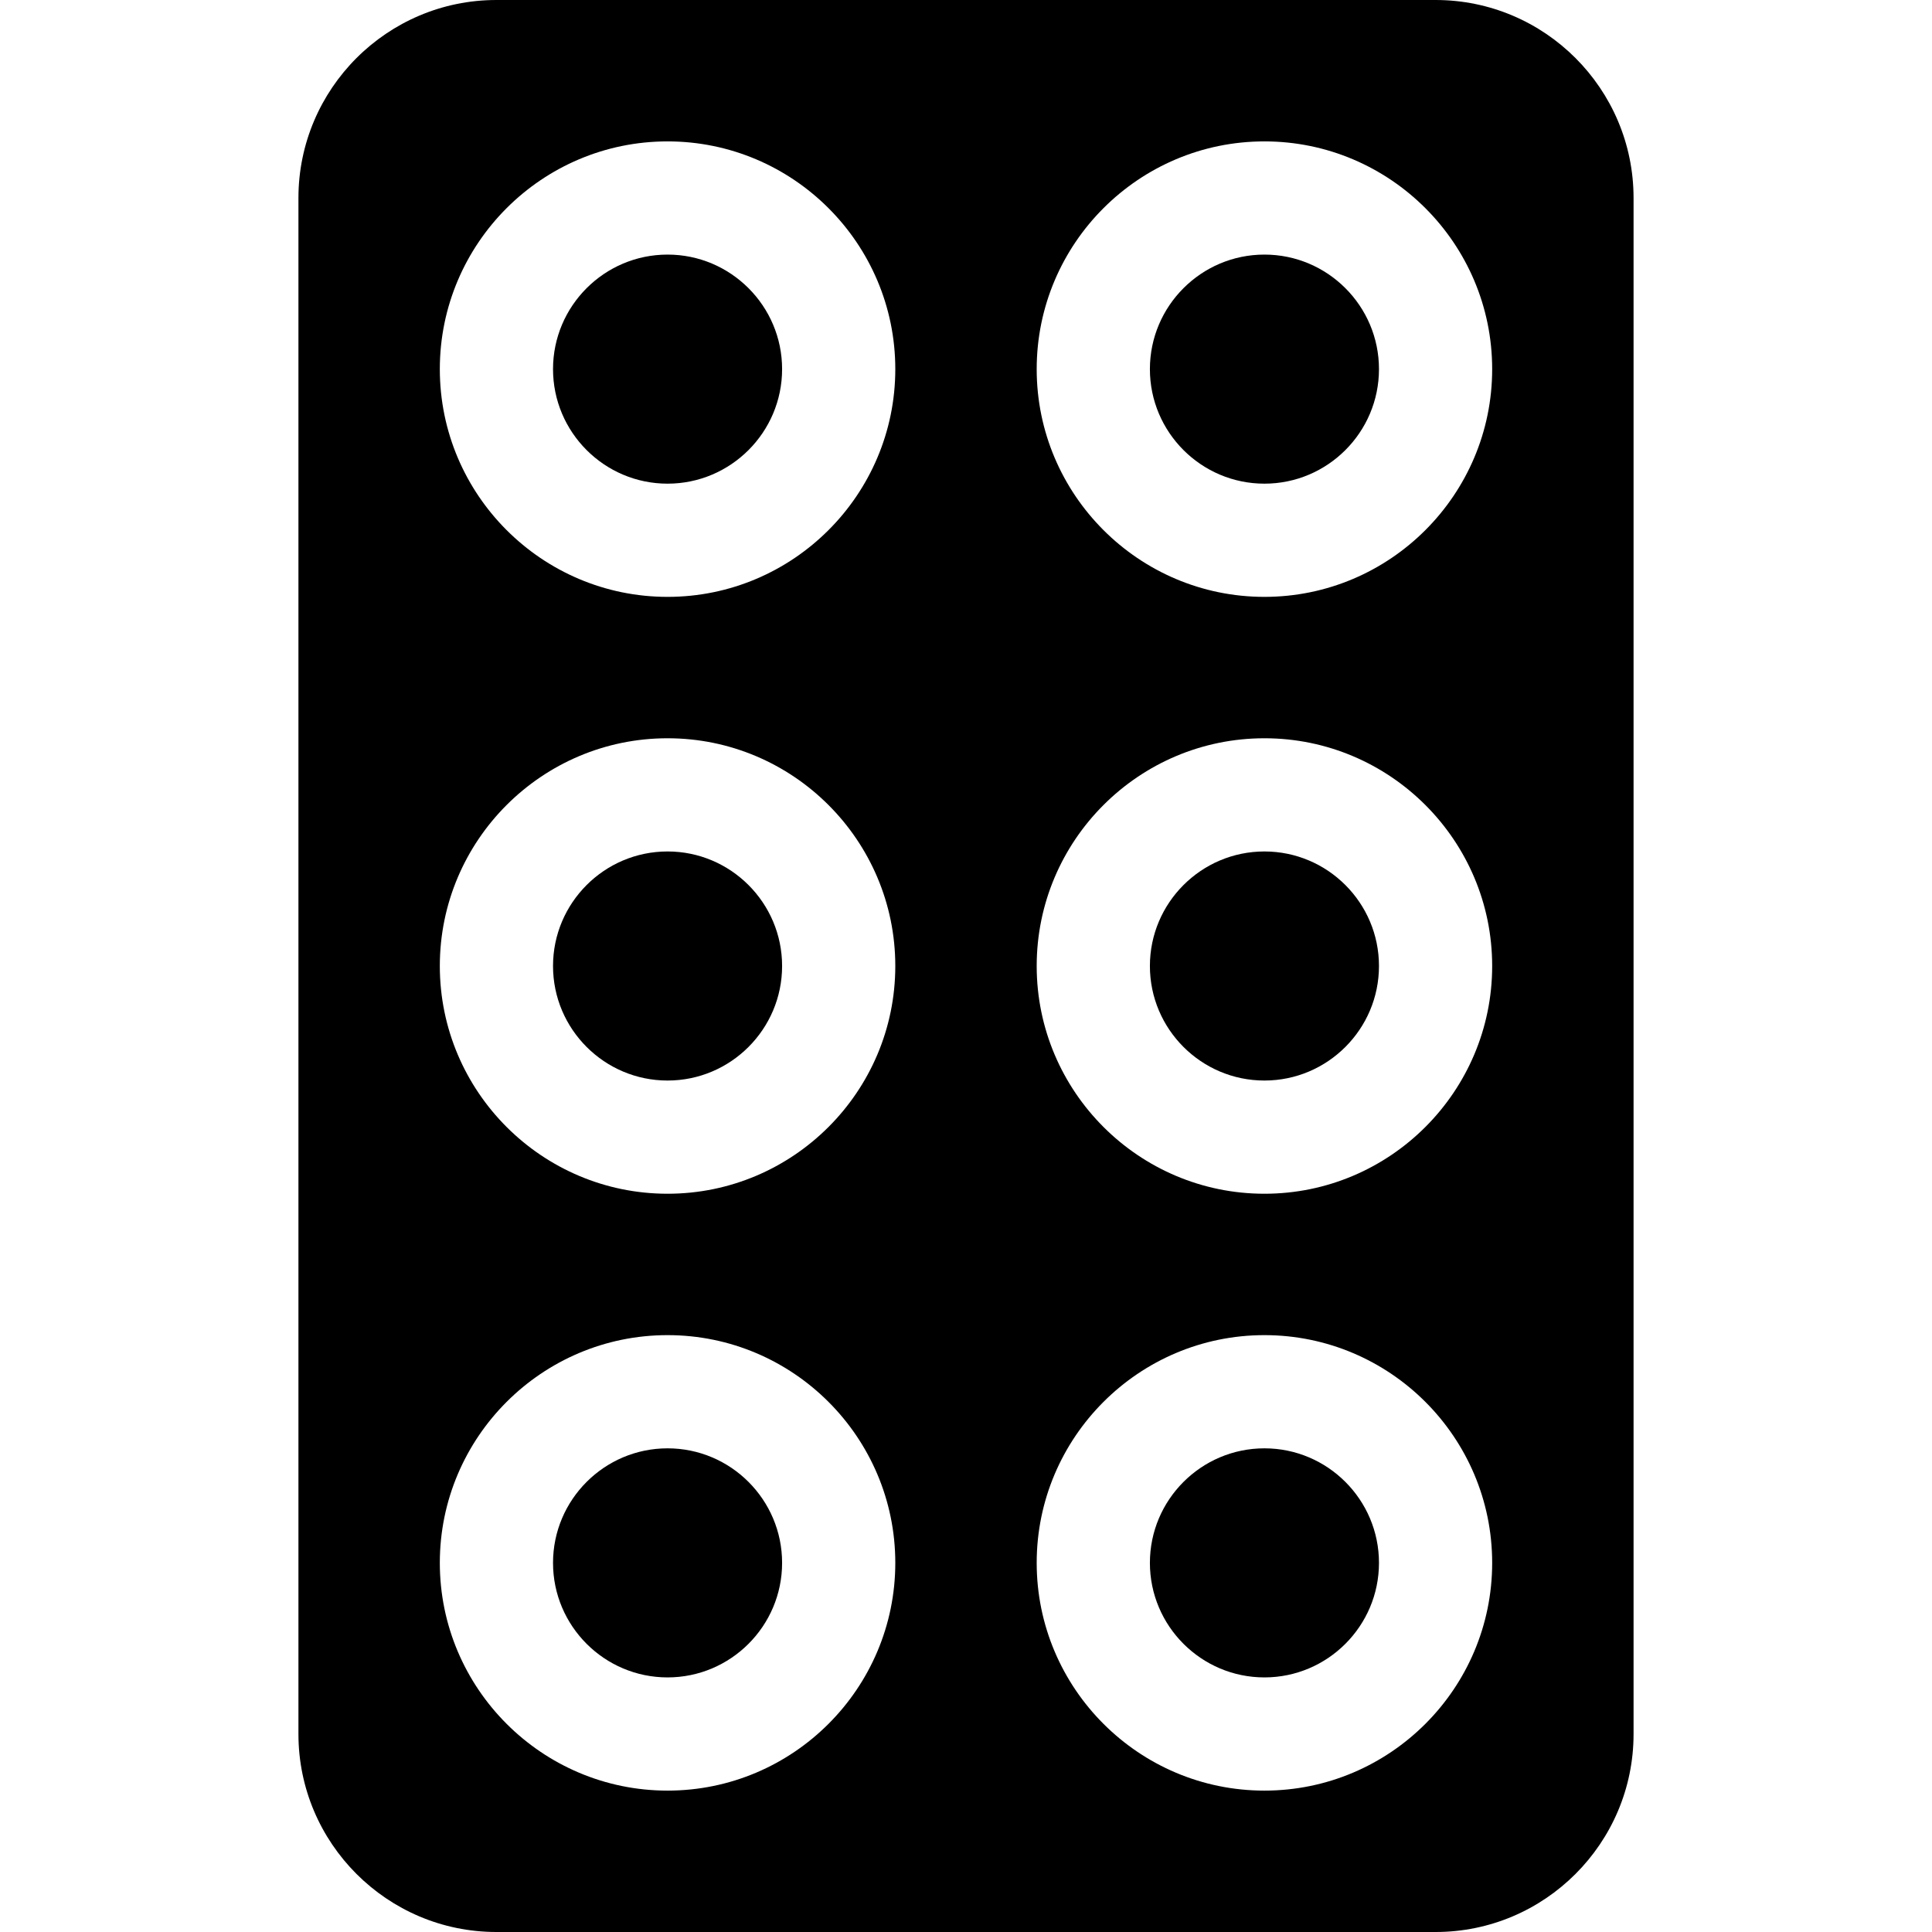 <svg id="Capa_1" enable-background="new 0 0 512 512" height="512" viewBox="0 0 512 512" width="512" xmlns="http://www.w3.org/2000/svg"><g><path d="m335.089 383.823c-16.737 0-30.354 13.616-30.354 30.354s13.617 30.354 30.354 30.354 30.354-13.617 30.354-30.354-13.617-30.354-30.354-30.354z"/><path d="m176.911 383.823c-16.737 0-30.354 13.616-30.354 30.354s13.616 30.354 30.354 30.354 30.354-13.617 30.354-30.354-13.617-30.354-30.354-30.354z"/><path d="m335.089 225.646c-16.737 0-30.354 13.617-30.354 30.354s13.617 30.354 30.354 30.354 30.354-13.617 30.354-30.354-13.617-30.354-30.354-30.354z"/><path d="m176.911 225.646c-16.737 0-30.354 13.617-30.354 30.354s13.616 30.354 30.354 30.354 30.354-13.617 30.354-30.354-13.617-30.354-30.354-30.354z"/><path d="m176.911 67.469c-16.737 0-30.354 13.617-30.354 30.354s13.616 30.354 30.354 30.354 30.354-13.616 30.354-30.354-13.617-30.354-30.354-30.354z"/><path d="m335.089 67.469c-16.737 0-30.354 13.617-30.354 30.354s13.617 30.354 30.354 30.354 30.354-13.616 30.354-30.354-13.617-30.354-30.354-30.354z"/><path d="m380.442 0h-248.884c-28.932 0-52.469 23.537-52.469 52.469v407.063c0 28.932 23.537 52.469 52.469 52.469h248.885c28.932 0 52.469-23.537 52.469-52.469v-407.063c-.001-28.932-23.538-52.469-52.47-52.469zm-203.531 474.531c-33.279 0-60.354-27.075-60.354-60.354s27.074-60.354 60.354-60.354 60.354 27.074 60.354 60.354-27.075 60.354-60.354 60.354zm0-158.177c-33.279 0-60.354-27.075-60.354-60.354s27.074-60.354 60.354-60.354 60.354 27.075 60.354 60.354-27.075 60.354-60.354 60.354zm0-158.177c-33.279 0-60.354-27.074-60.354-60.354s27.074-60.354 60.354-60.354 60.354 27.075 60.354 60.354-27.075 60.354-60.354 60.354zm158.178 316.354c-33.279 0-60.354-27.075-60.354-60.354s27.075-60.354 60.354-60.354 60.354 27.074 60.354 60.354-27.075 60.354-60.354 60.354zm0-158.177c-33.279 0-60.354-27.075-60.354-60.354s27.075-60.354 60.354-60.354 60.354 27.075 60.354 60.354-27.075 60.354-60.354 60.354zm0-158.177c-33.279 0-60.354-27.074-60.354-60.354s27.075-60.354 60.354-60.354 60.354 27.075 60.354 60.354-27.075 60.354-60.354 60.354z"/></g></svg>
